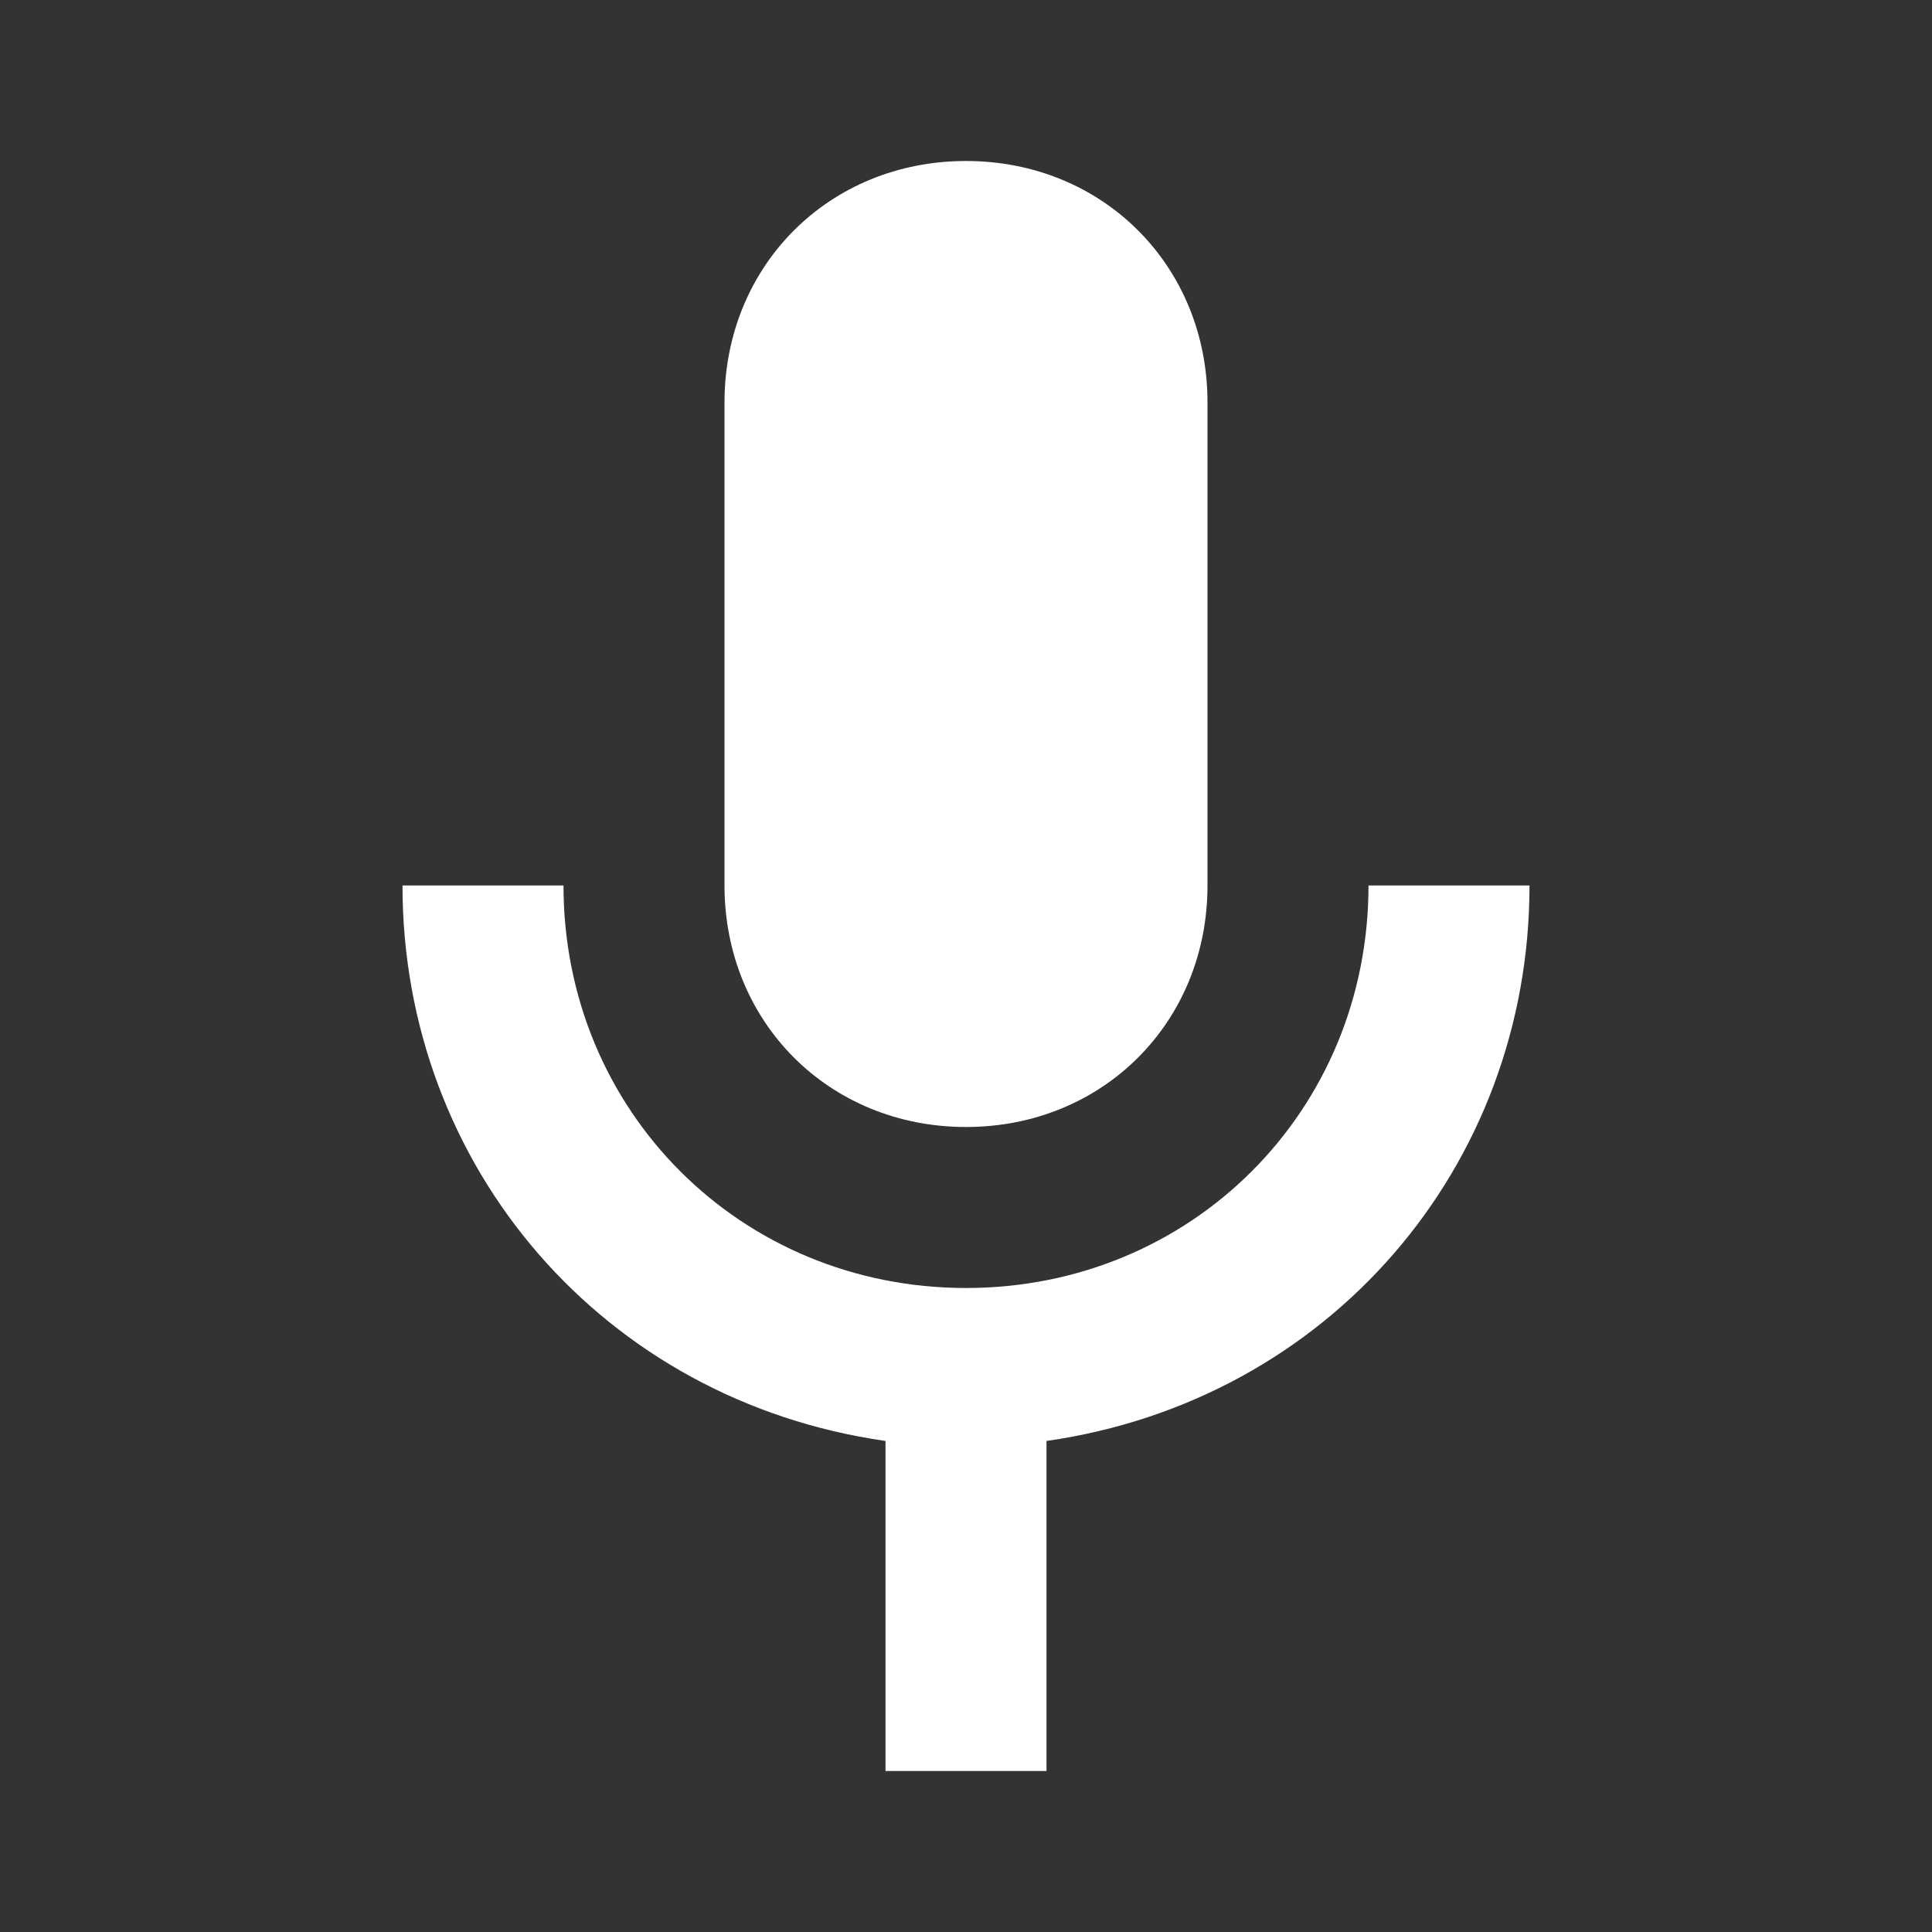 <?xml version="1.0" encoding="utf-8"?>
<!-- Generator: Adobe Illustrator 19.0.0, SVG Export Plug-In . SVG Version: 6.00 Build 0)  -->
<svg version="1.1" id="Layer_3" xmlns="http://www.w3.org/2000/svg" xmlns:xlink="http://www.w3.org/1999/xlink" x="0px" y="0px"
	 viewBox="0 0 24 24" style="enable-background:new 0 0 24 24;" xml:space="preserve">
<rect x="0" y="0" width="24" height="24" fill="#333333" stroke="none"/>
<path id="XMLID_40_" style="fill:none;" d="M24,24H0L0,0l24,0V24z"/>
<path id="XMLID_39_" style="fill:none;" d="M24,24H0L0,0l24,0V24z"/>
<g id="XMLID_1_">
	<path id="XMLID_22_" style="fill:#FFFFFF;" d="M12,14c1.7,0,3-1.3,3-3l0-6c0-1.7-1.3-3-3-3S9,3.3,9,5v6C9,12.7,10.3,14,12,14z"/>
	<path id="XMLID_21_" style="fill:#FFFFFF;" d="M19,11h-2c0,2.8-2.2,5-5,5s-5-2.2-5-5H5c0,0,0,0,0,0c0,3.5,2.5,6.4,6,6.9V22h2v-4.1
		C16.5,17.4,19,14.5,19,11C19,11,19,11,19,11z"/>
</g>
</svg>
